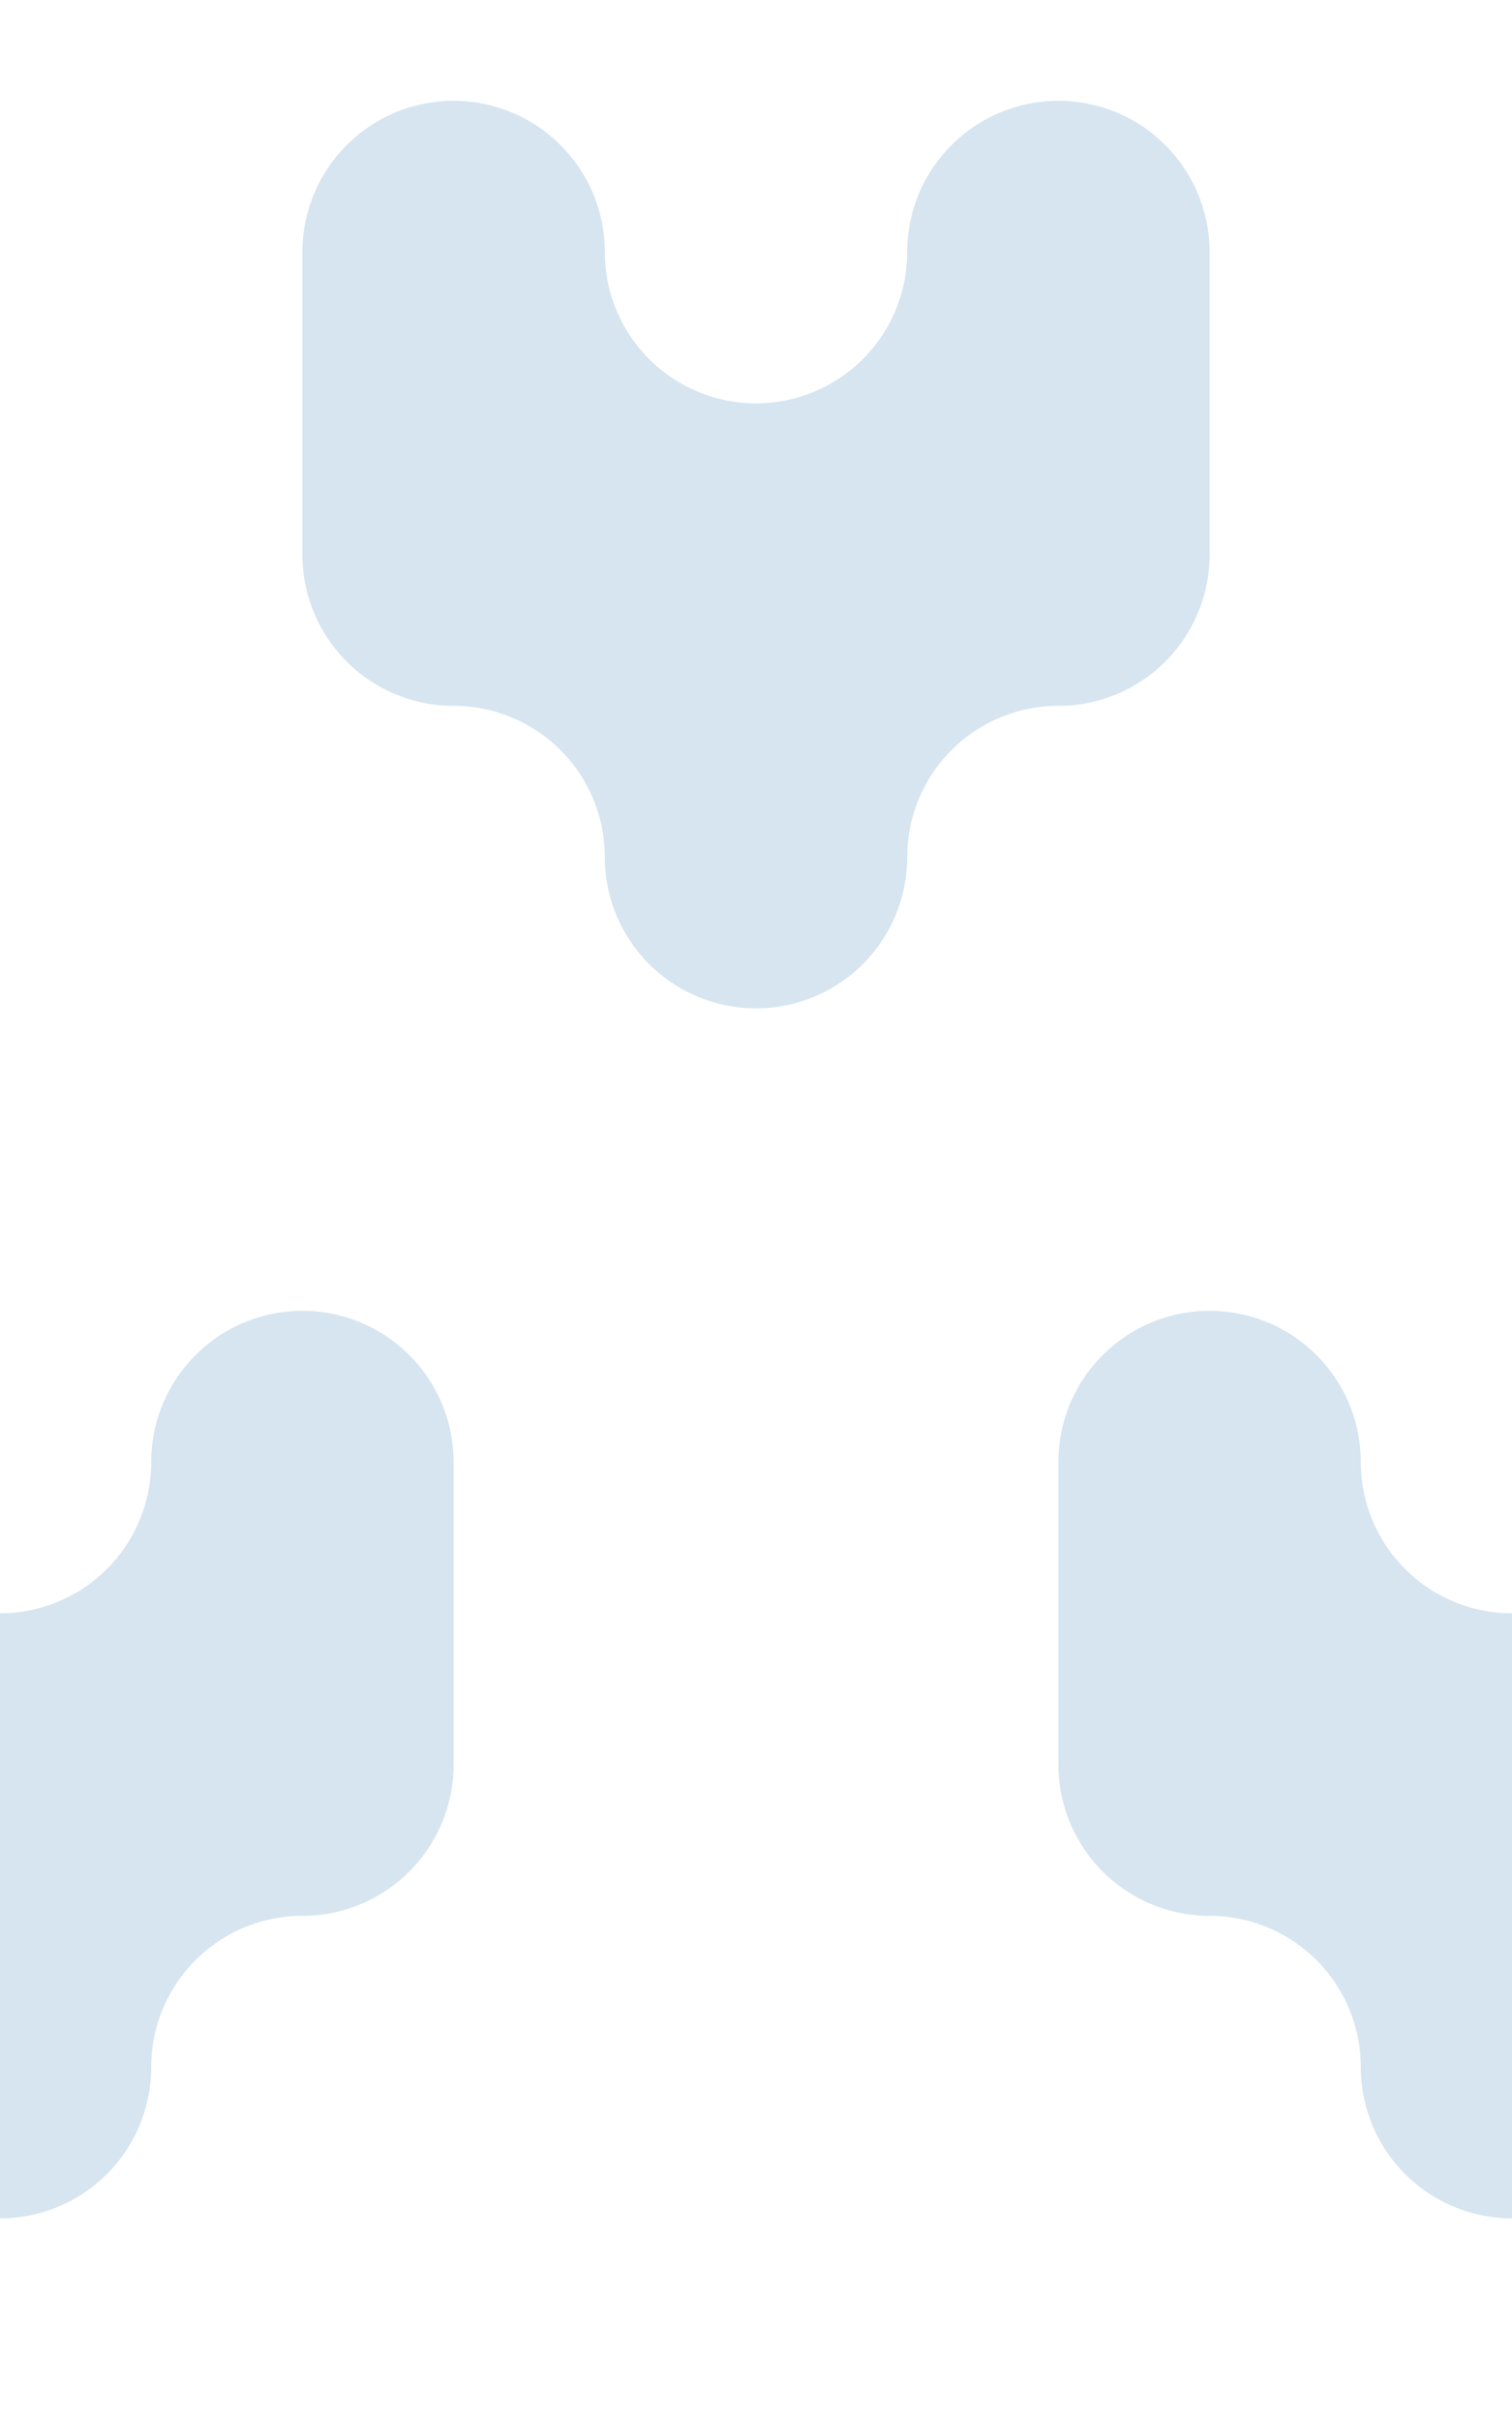 <svg xmlns="http://www.w3.org/2000/svg" width="60" height="96" viewBox="0 0 60 96">
  <g fill-rule="evenodd">
    <g fill="#347fb6" fill-opacity="0.2">
      <path d="M36 10a6 6 0 0 1 12 0v12a6 6 0 0 1-6 6 6 6 0 0 0-6 6 6 6 0 0 1-12 0 6 6 0 0 0-6-6 6 6 0 0 1-6-6V10a6 6 0 1 1 12 0 6 6 0 0 0 12 0zm24 78a6 6 0 0 1-6-6 6 6 0 0 0-6-6 6 6 0 0 1-6-6V58a6 6 0 1 1 12 0 6 6 0 0 0 6 6v24zM0 88V64a6 6 0 0 0 6-6 6 6 0 0 1 12 0v12a6 6 0 0 1-6 6 6 6 0 0 0-6 6 6 6 0 0 1-6 6z"/>
    </g>
  </g>
</svg>